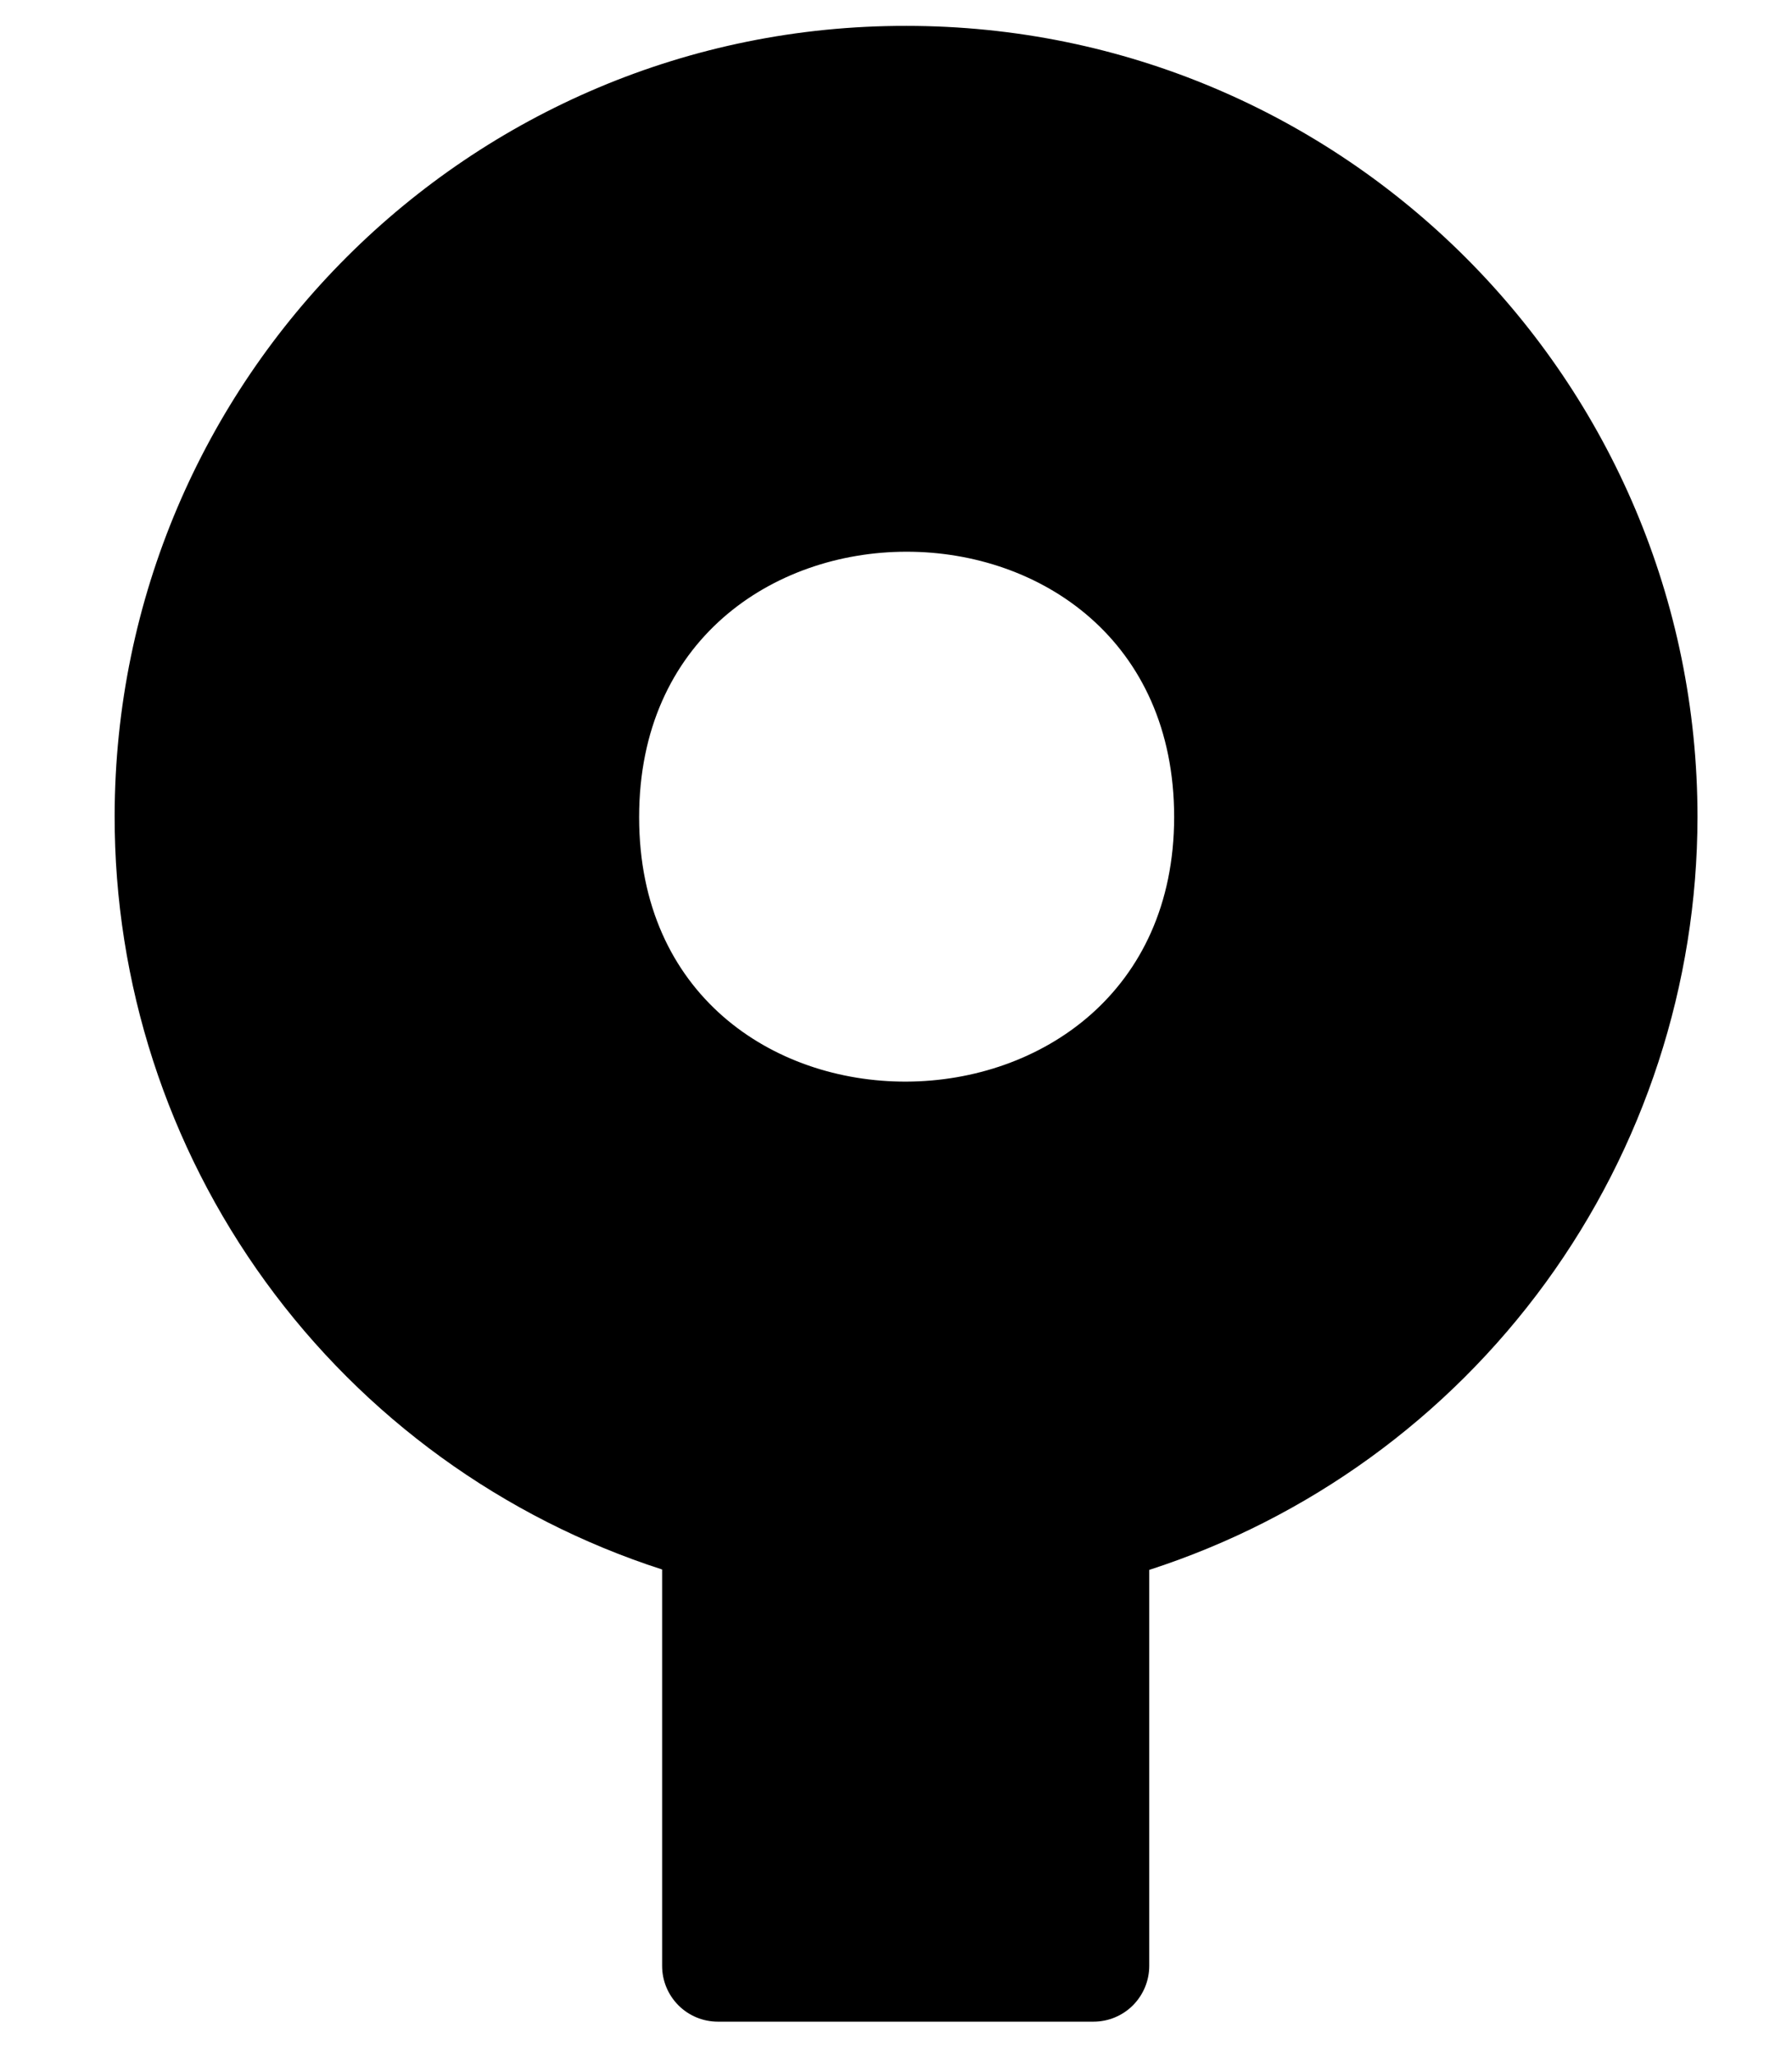 <svg width="41" height="47" viewBox="0 0 41 47" fill="none" xmlns="http://www.w3.org/2000/svg">
<g clip-path="url(#clip0_201_6485)">
<path d="M38.838 18.691C38.838 8.696 30.733 0.592 20.739 0.592C10.745 0.574 2.64 8.669 2.623 18.655C2.616 22.485 3.825 26.219 6.076 29.317C8.327 32.416 11.504 34.72 15.149 35.898V44.965C15.149 45.303 15.283 45.627 15.523 45.867C15.762 46.106 16.086 46.24 16.424 46.24H25.019C25.357 46.24 25.681 46.106 25.92 45.867C26.159 45.627 26.294 45.303 26.294 44.965V35.907C29.935 34.73 33.11 32.43 35.364 29.337C37.617 26.244 38.833 22.517 38.838 18.691ZM14.623 18.691C14.623 10.595 26.864 10.595 26.864 18.691C26.855 26.706 14.623 26.804 14.623 18.691Z" fill="black"/>
</g>
<defs>
<clipPath id="clip0_201_6485">
<rect width="39.942" height="45.648" fill="white" transform="translate(0.75 0.592)"/>
</clipPath>
</defs>
</svg>
